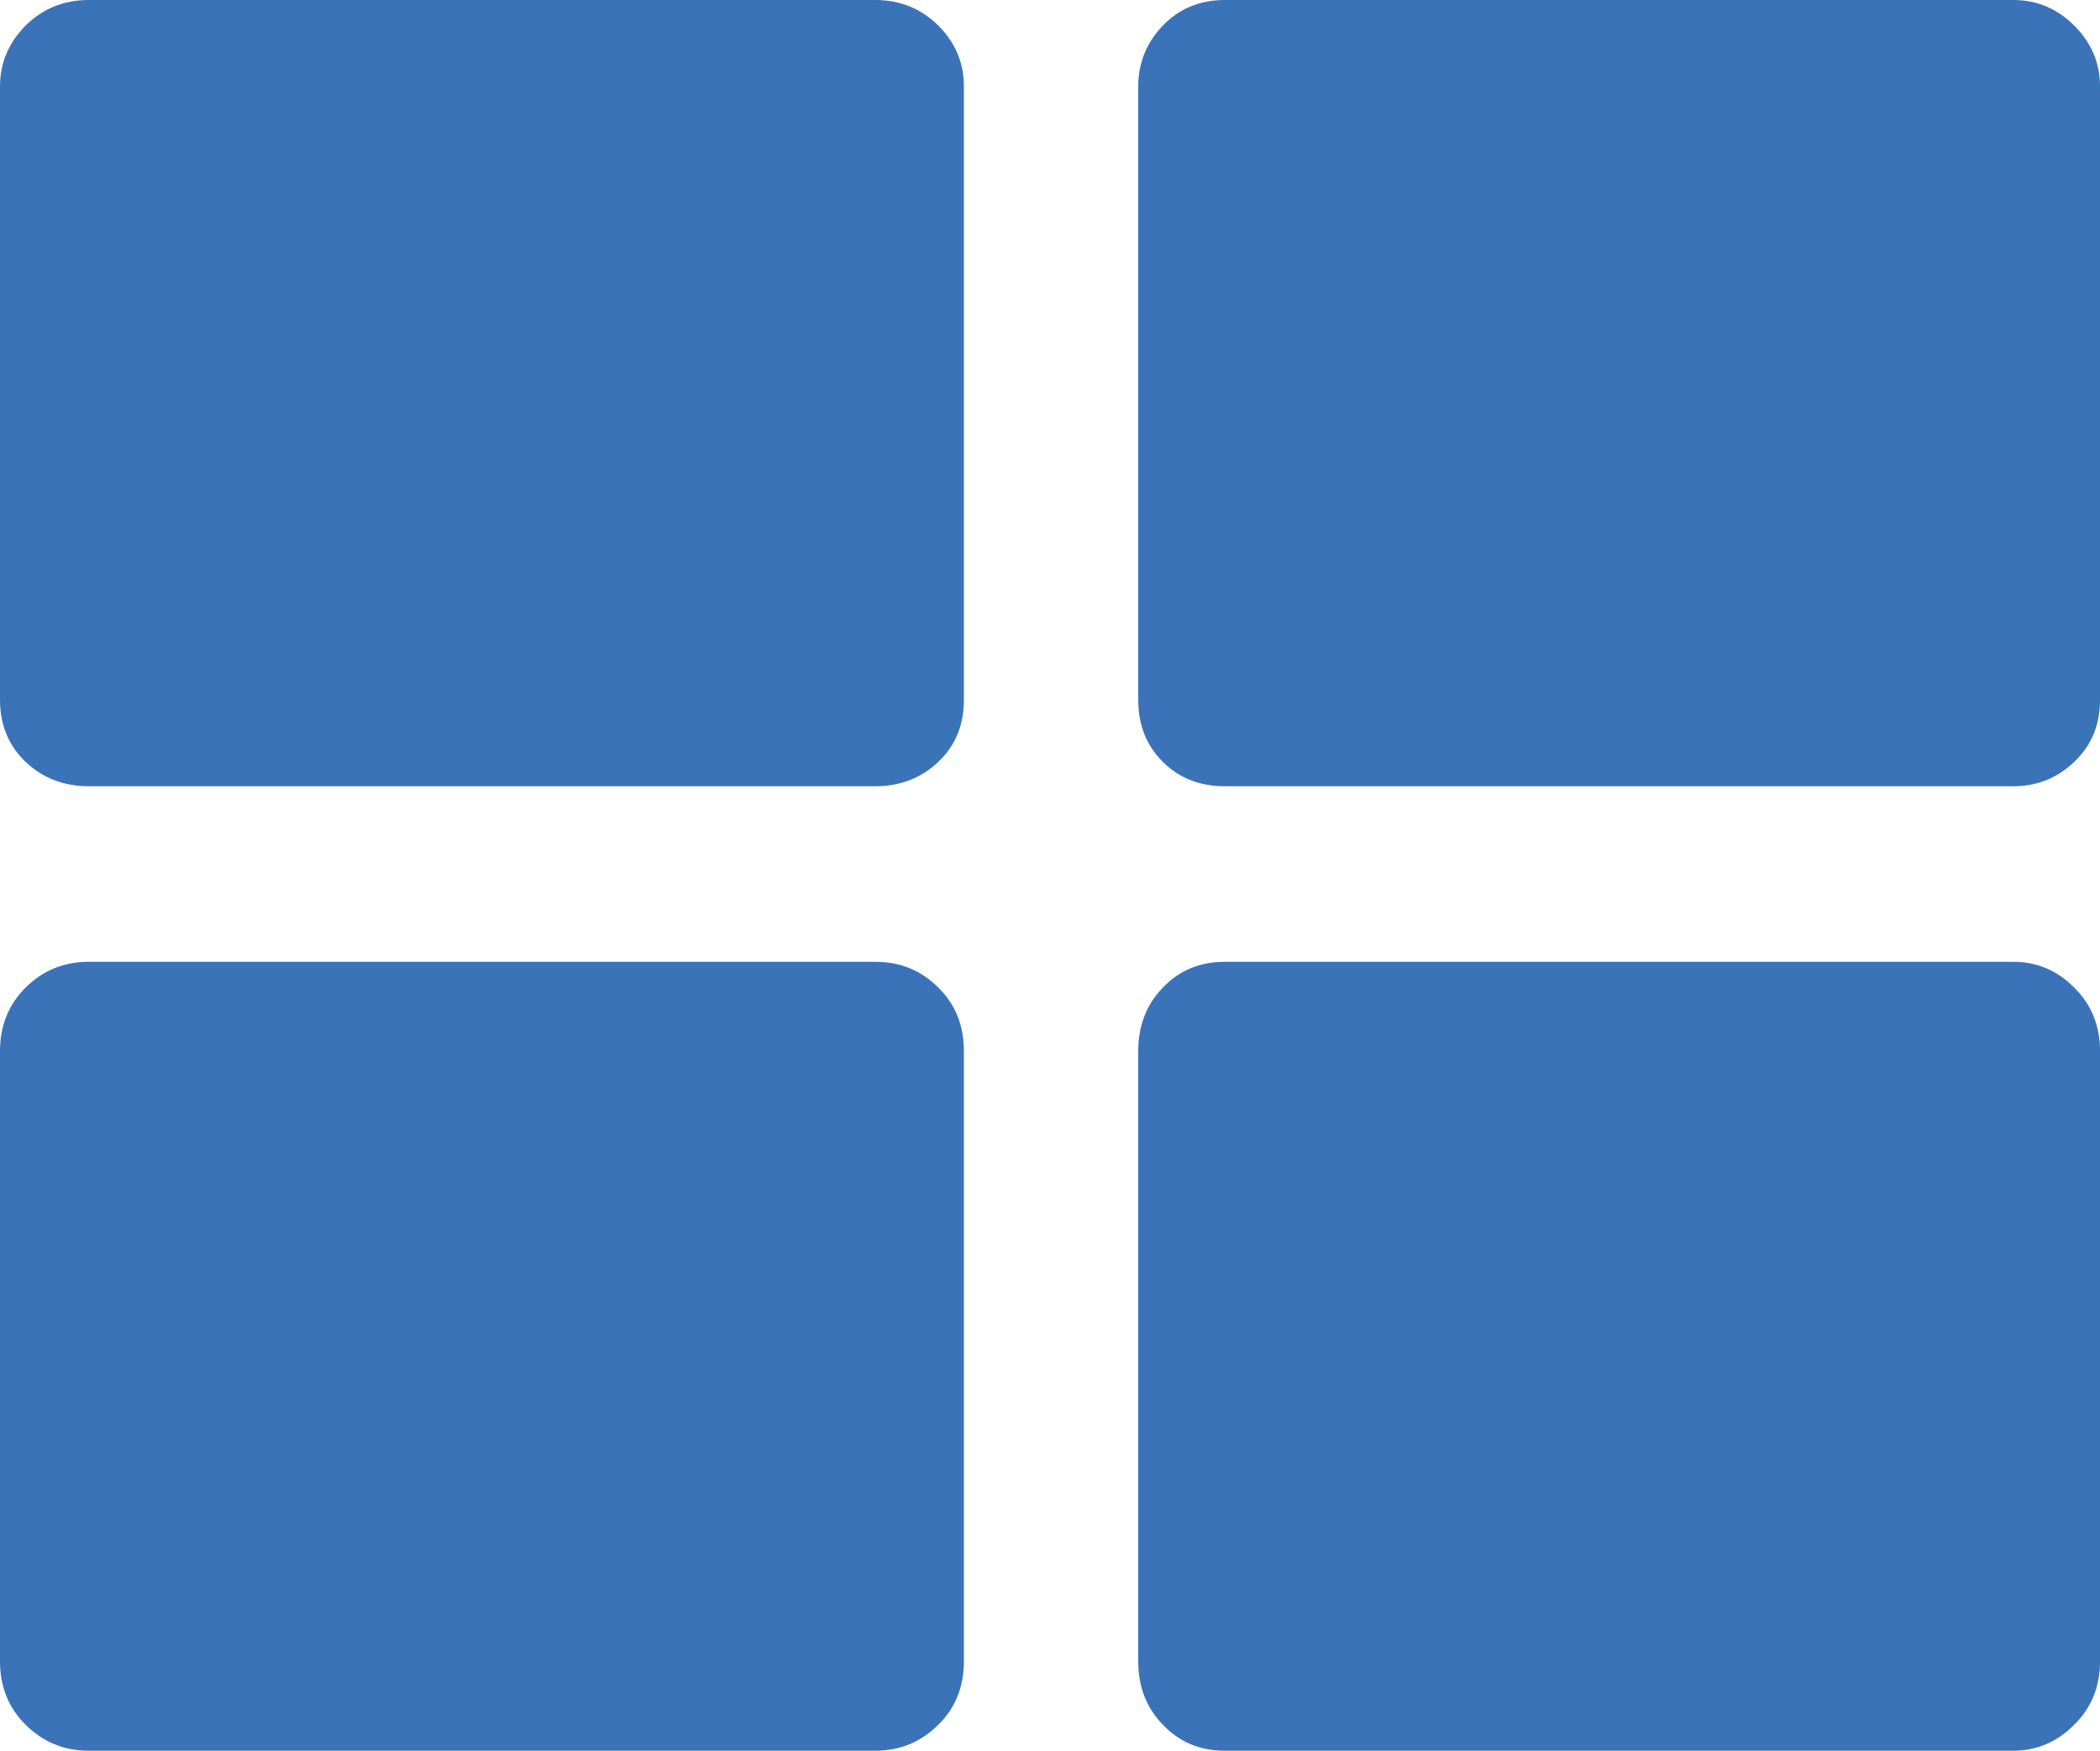 <svg xmlns="http://www.w3.org/2000/svg" width="88.232" height="73.539" viewBox="0 0 88.232 73.539" enable-background="new 0 0 88.232 73.539"><path d="M36.768 0c1.055 0 1.934 .361 2.656 1.074 .723 .723 1.074 1.572 1.074 2.559v25.762c0 1.055-.352 1.924-1.074 2.607s-1.602 1.025-2.656 1.025h-33.038c-1.045 0-1.934-.342-2.656-1.025-.713-.684-1.074-1.553-1.074-2.607v-25.762c0-.986 .361-1.836 1.074-2.559 .723-.713 1.612-1.074 2.656-1.074h33.038zm0 40.4c1.055 0 1.934 .361 2.656 1.084 .723 .707 1.074 1.605 1.074 2.66v25.645c0 1.055-.352 1.953-1.074 2.656-.723 .723-1.602 1.094-2.656 1.094h-33.038c-1.045 0-1.934-.371-2.656-1.094-.713-.703-1.074-1.601-1.074-2.656v-25.644c0-1.055 .361-1.953 1.074-2.66 .723-.723 1.612-1.085 2.656-1.085h33.038zm47.822-40.4c.986 0 1.846 .361 2.559 1.074 .723 .723 1.084 1.572 1.084 2.559v25.762c0 1.055-.361 1.924-1.084 2.607-.713 .684-1.572 1.025-2.559 1.025h-33.125c-1.055 0-1.924-.342-2.607-1.025-.693-.684-1.035-1.553-1.035-2.607v-25.762c0-.986 .342-1.836 1.035-2.559 .683-.713 1.552-1.074 2.607-1.074h33.125zm0 40.4c.986 0 1.846 .361 2.559 1.084 .723 .707 1.084 1.605 1.084 2.66v25.645c0 1.055-.361 1.953-1.084 2.656-.713 .723-1.572 1.094-2.559 1.094h-33.125c-1.055 0-1.924-.371-2.607-1.094-.693-.703-1.035-1.602-1.035-2.656v-25.644c0-1.055 .342-1.953 1.035-2.66 .684-.723 1.553-1.084 2.607-1.084h33.125v-.001z" fill="#3b73b9"/></svg>